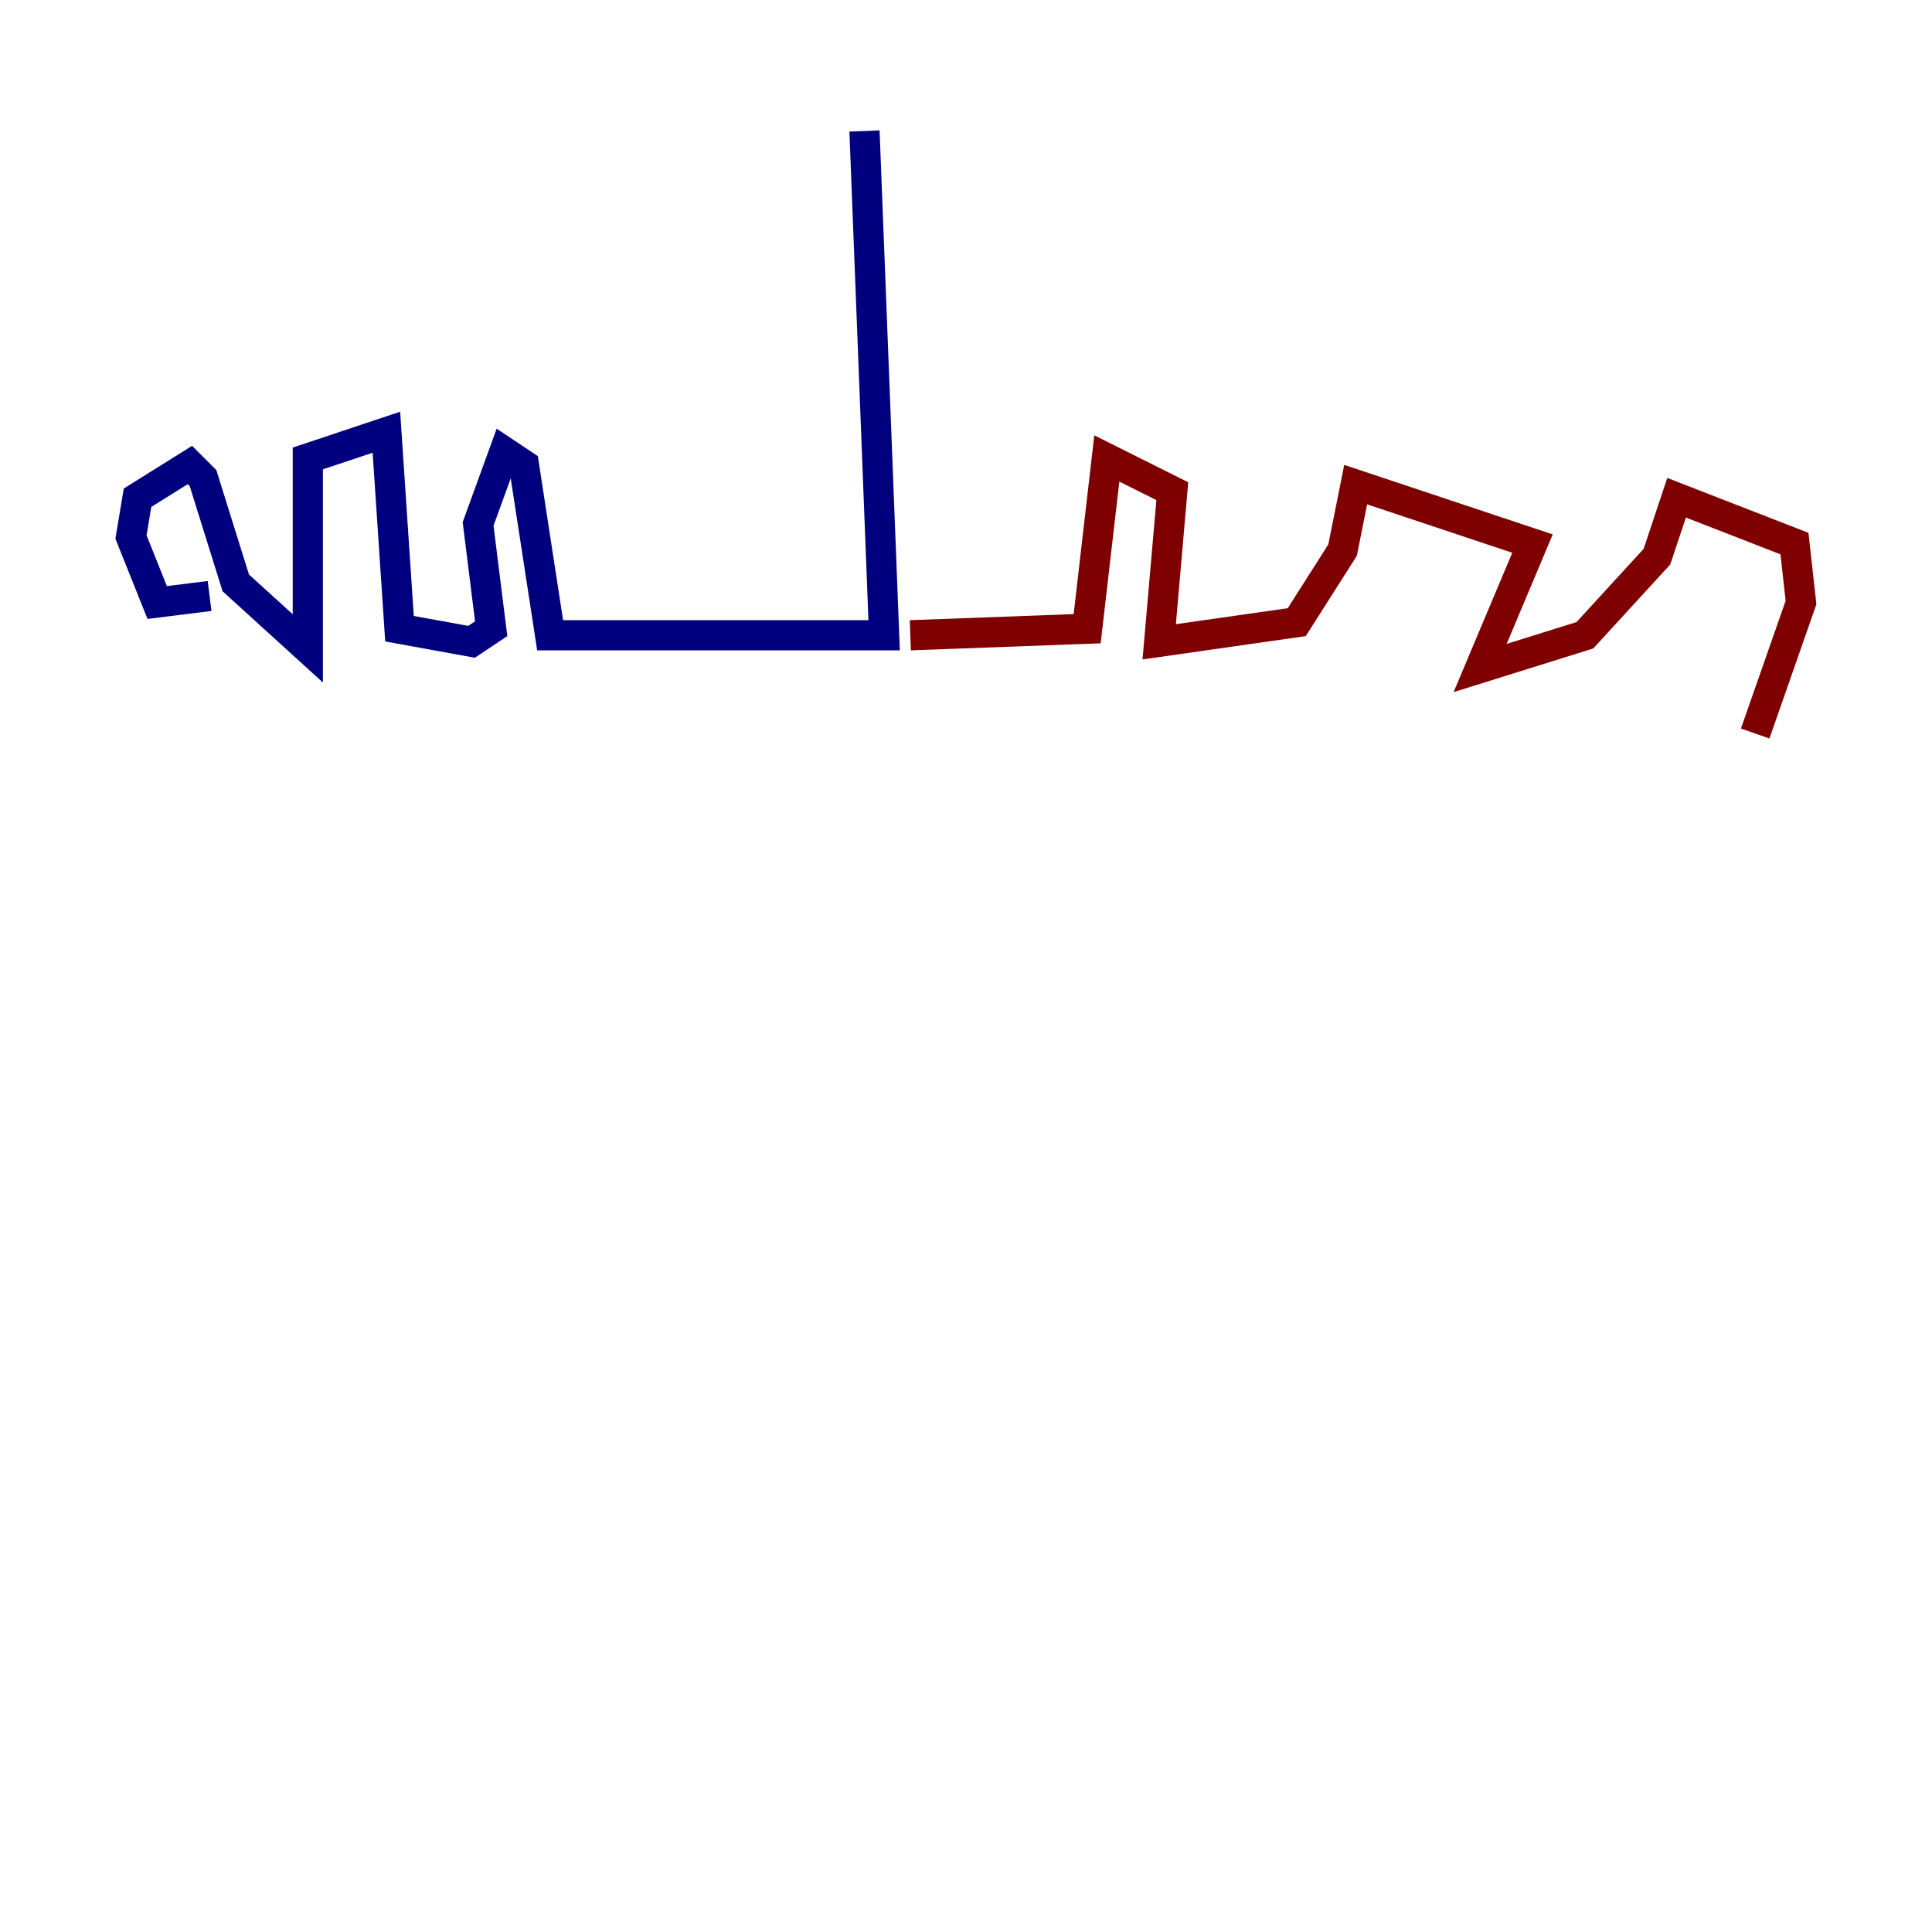 <?xml version="1.0" encoding="utf-8" ?>
<svg baseProfile="tiny" height="128" version="1.2" viewBox="0,0,128,128" width="128" xmlns="http://www.w3.org/2000/svg" xmlns:ev="http://www.w3.org/2001/xml-events" xmlns:xlink="http://www.w3.org/1999/xlink"><defs /><polyline fill="none" points="57.275,8.678 58.576,42.088 36.447,42.088 34.712,30.807 33.41,29.939 31.675,34.712 32.542,41.654 31.241,42.522 26.468,41.654 25.6,28.637 20.393,30.373 20.393,42.956 15.62,38.617 13.451,31.675 12.583,30.807 9.112,32.976 8.678,35.58 10.414,39.919 13.885,39.485" stroke="#00007f" stroke-width="2" /><polyline fill="none" points="60.312,42.088 72.027,41.654 73.329,30.373 77.668,32.542 76.8,42.522 85.912,41.22 88.949,36.447 89.817,32.108 101.532,36.014 98.061,44.258 105.003,42.088 109.776,36.881 111.078,32.976 118.888,36.014 119.322,39.919 116.285,48.597" stroke="#7f0000" stroke-width="2" /></svg>